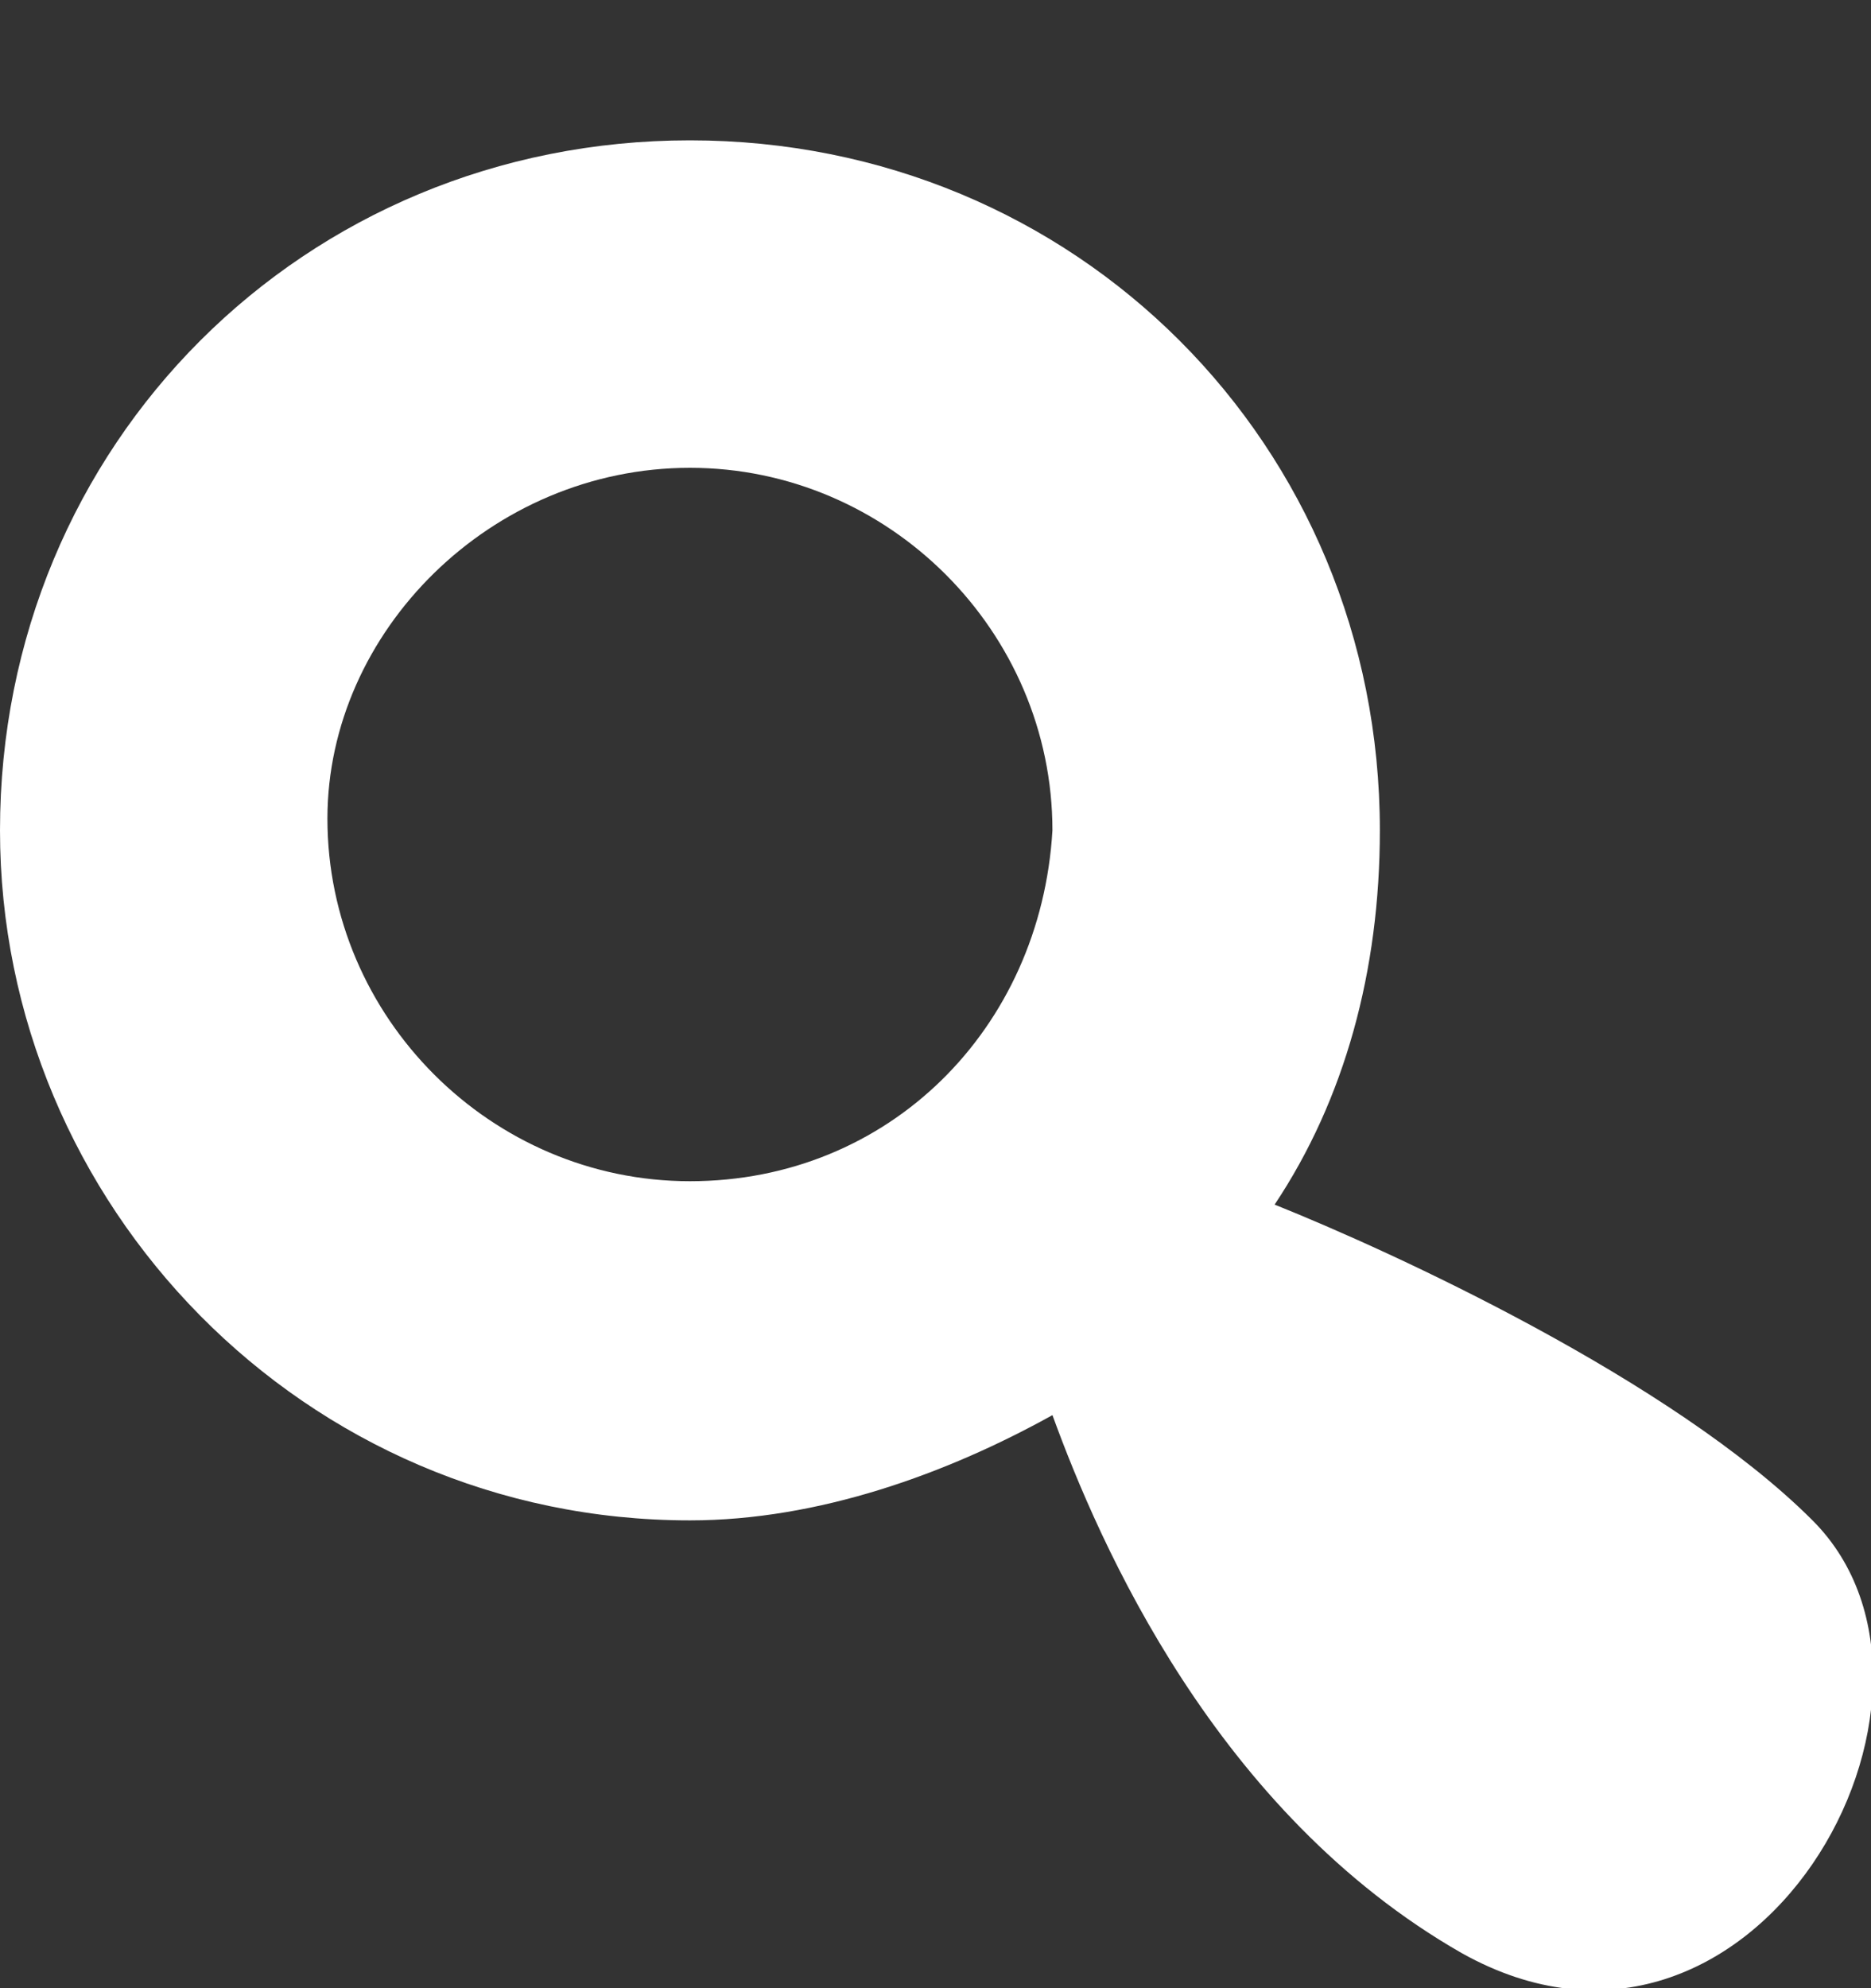 <?xml version="1.0" encoding="utf-8"?>
<!-- Generator: Adobe Illustrator 18.1.0, SVG Export Plug-In . SVG Version: 6.00 Build 0)  -->
<svg version="1.1" id="Слой_1" xmlns="http://www.w3.org/2000/svg" xmlns:xlink="http://www.w3.org/1999/xlink" x="0px" y="0px"
	 viewBox="0 0 16 17" enable-background="new 0 0 16 17" xml:space="preserve">
<rect x="0" y="0" width="16" height="17" fill="#333333" stroke="none"/>
<path display="none" fill-rule="evenodd" clip-rule="evenodd" fill="#EB5B5B" d="M0,17c0.8-4.5,2.9-7.9,6.2-8.5c0,0,0.6,1.9,1.8,1.8
	c1.6,0,1.8-1.9,1.9-1.8c2.9,0.4,5.3,3.8,6.1,8.5H0z M8,7.6c-2,0-3.7-1.7-3.7-3.8C4.3,1.7,6,0,8,0s3.7,1.7,3.7,3.8
	C11.7,5.9,10.1,7.6,8,7.6z"/>
<path fill-rule="evenodd" clip-rule="evenodd" fill="#FFFFFF" d="M15.5,13c-1.2-1.2-3.6-2.3-4.6-2.7c0.6-0.9,0.9-2,0.9-3.2
	c0-3.3-2.6-5.9-5.9-5.9S0,3.8,0,7.1C0,10.3,2.6,13,5.9,13C7,13,8.1,12.6,9,12.1c0.4,1.1,1.4,3.4,3.5,4.6C15,18.1,17,14.5,15.5,13z
	 M5.9,10.1c-1.7,0-3.1-1.4-3.1-3.1C2.8,5.4,4.2,4,5.9,4c1.7,0,3.1,1.4,3.1,3.1C8.9,8.8,7.6,10.1,5.9,10.1z"/>
</svg>
